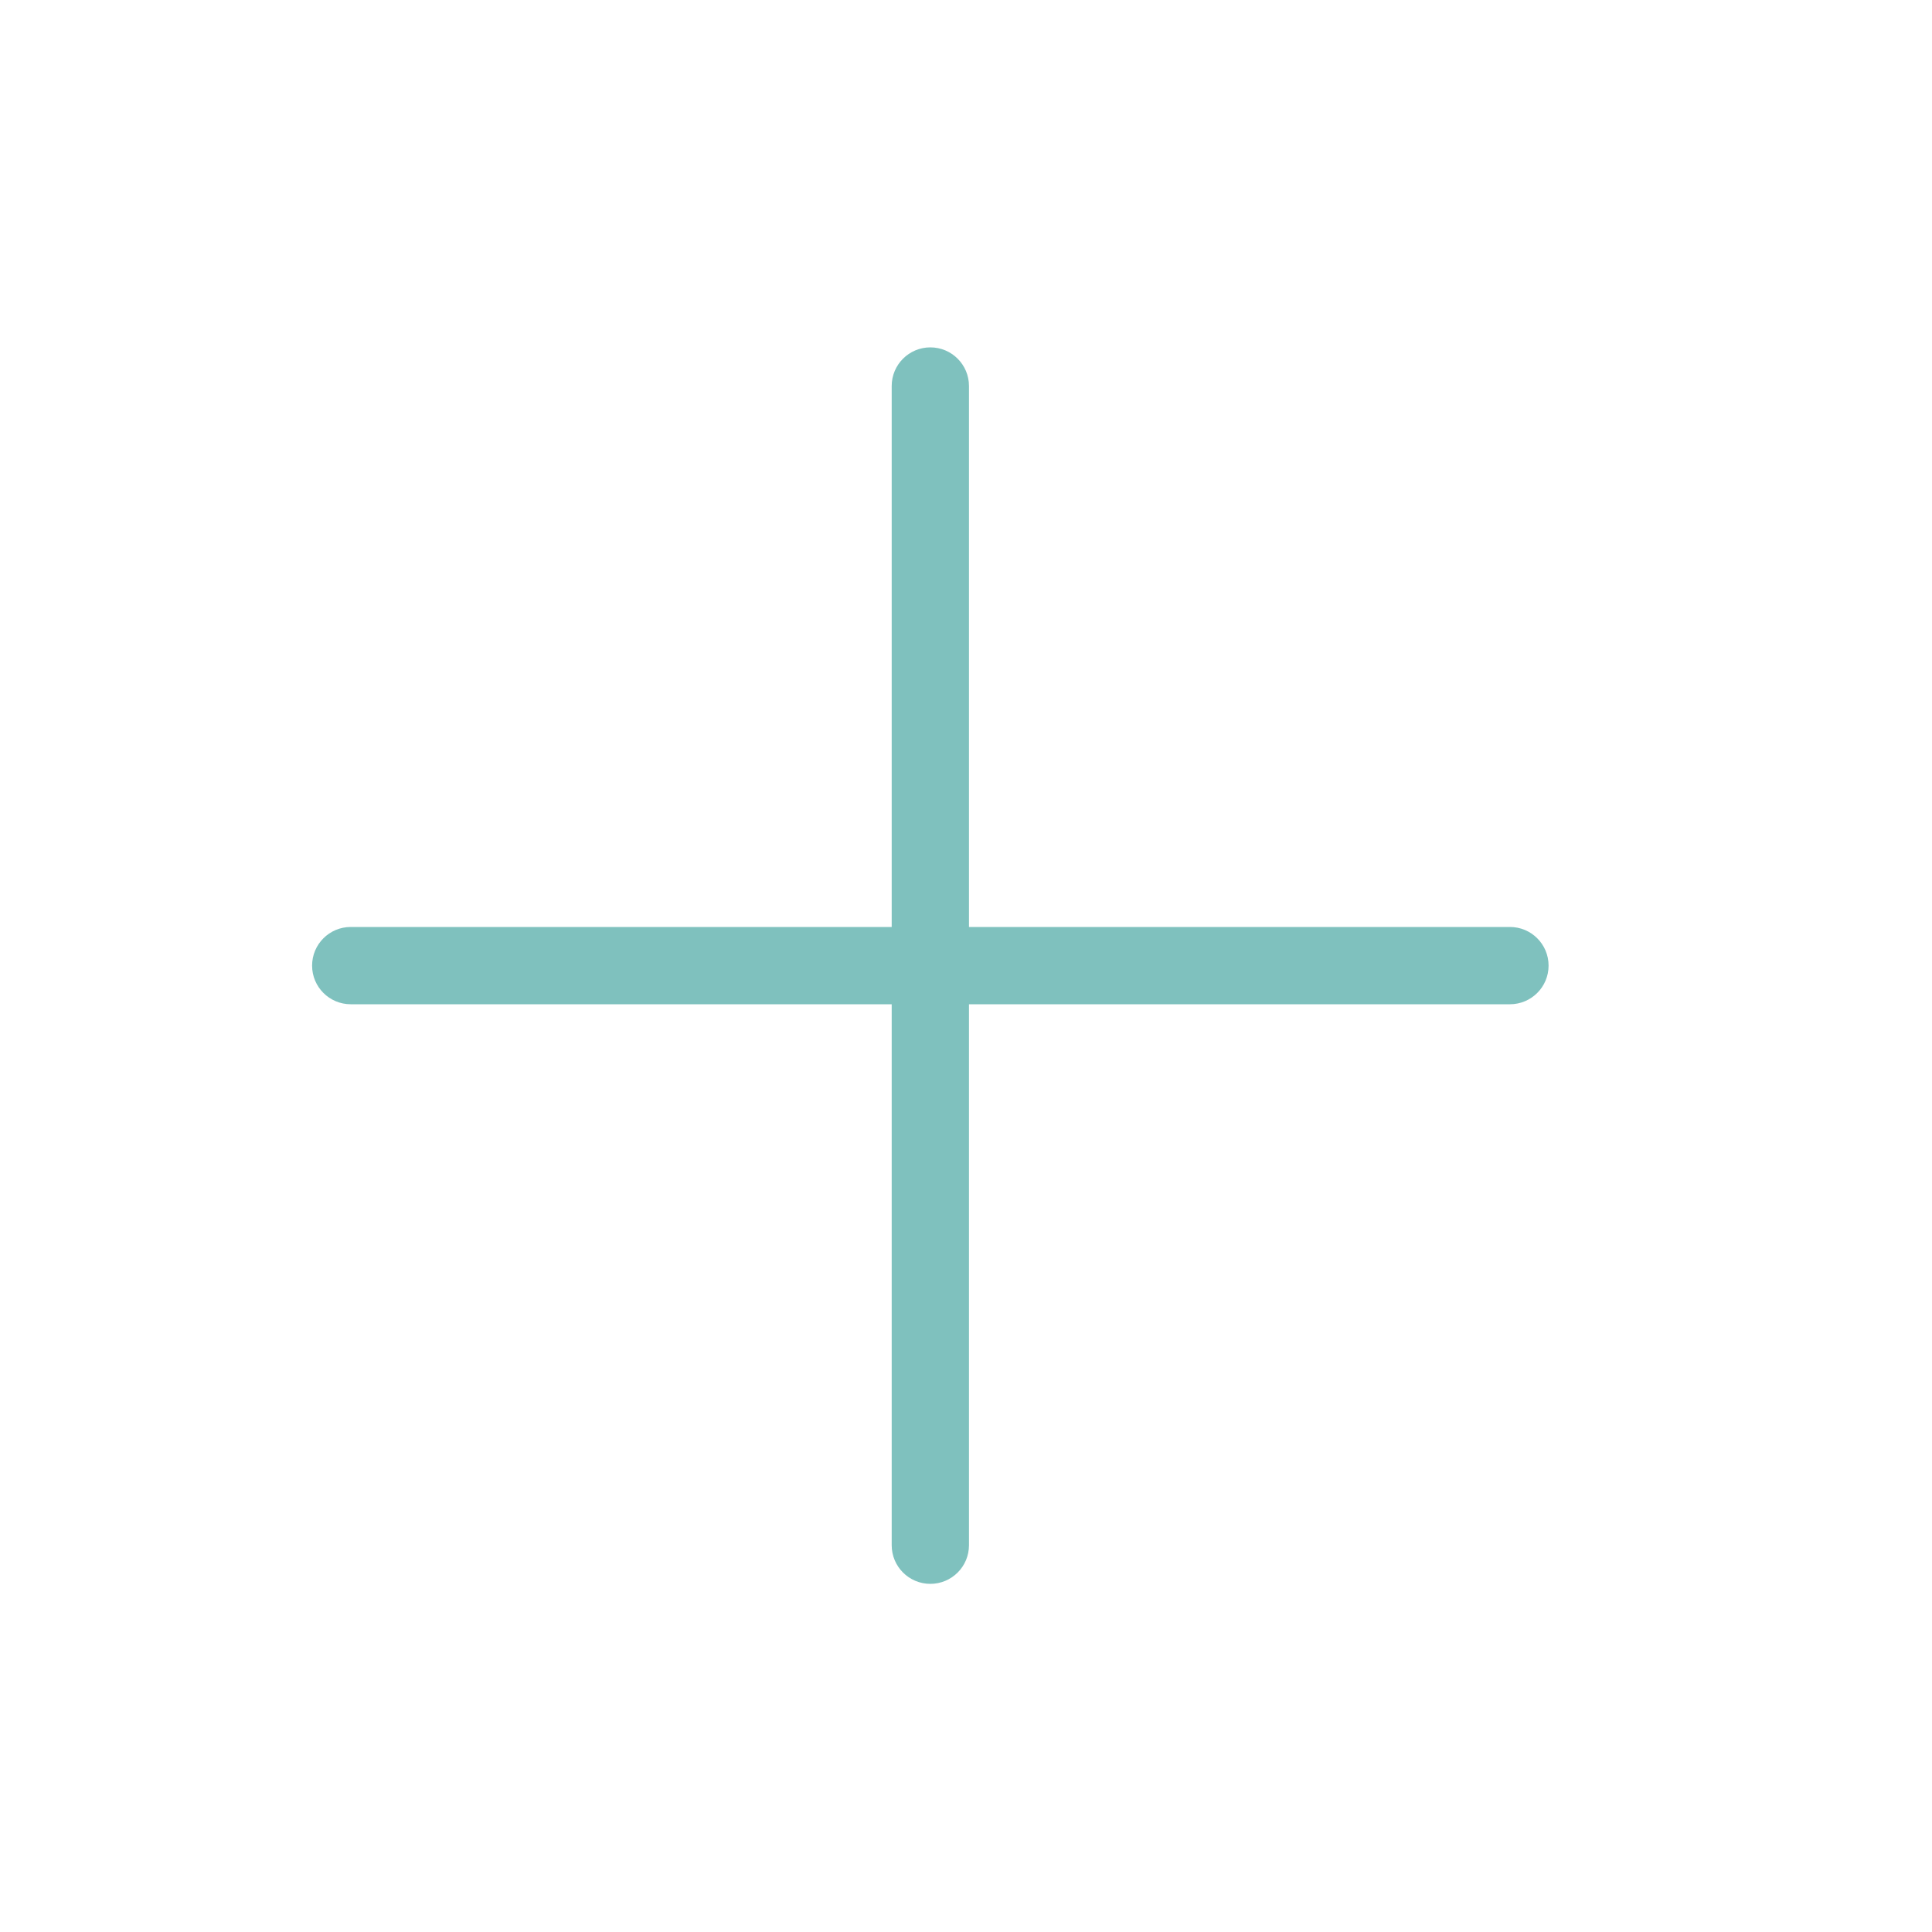 <?xml version="1.0" encoding="utf-8"?>
<!-- Generator: Adobe Illustrator 17.1.0, SVG Export Plug-In . SVG Version: 6.00 Build 0)  -->
<!DOCTYPE svg PUBLIC "-//W3C//DTD SVG 1.1//EN" "http://www.w3.org/Graphics/SVG/1.1/DTD/svg11.dtd">
<svg version="1.1" id="Layer_1" xmlns="http://www.w3.org/2000/svg" xmlns:xlink="http://www.w3.org/1999/xlink" x="0px" y="0px"
	 viewBox="0 0 50 50" enable-background="new 0 0 50 50" xml:space="preserve">
<path d="M9.077,25.99h14v14c0,0.553,0.448,1,1,1s1-0.447,1-1v-14h14c0.552,0,1-0.447,1-1s-0.448-1-1-1h-14v-14c0-0.553-0.448-1-1-1
	s-1,0.447-1,1v14h-14c-0.552,0-1,0.447-1,1S8.525,25.99,9.077,25.99z" fill = "#7fc1be"/>
</svg>
